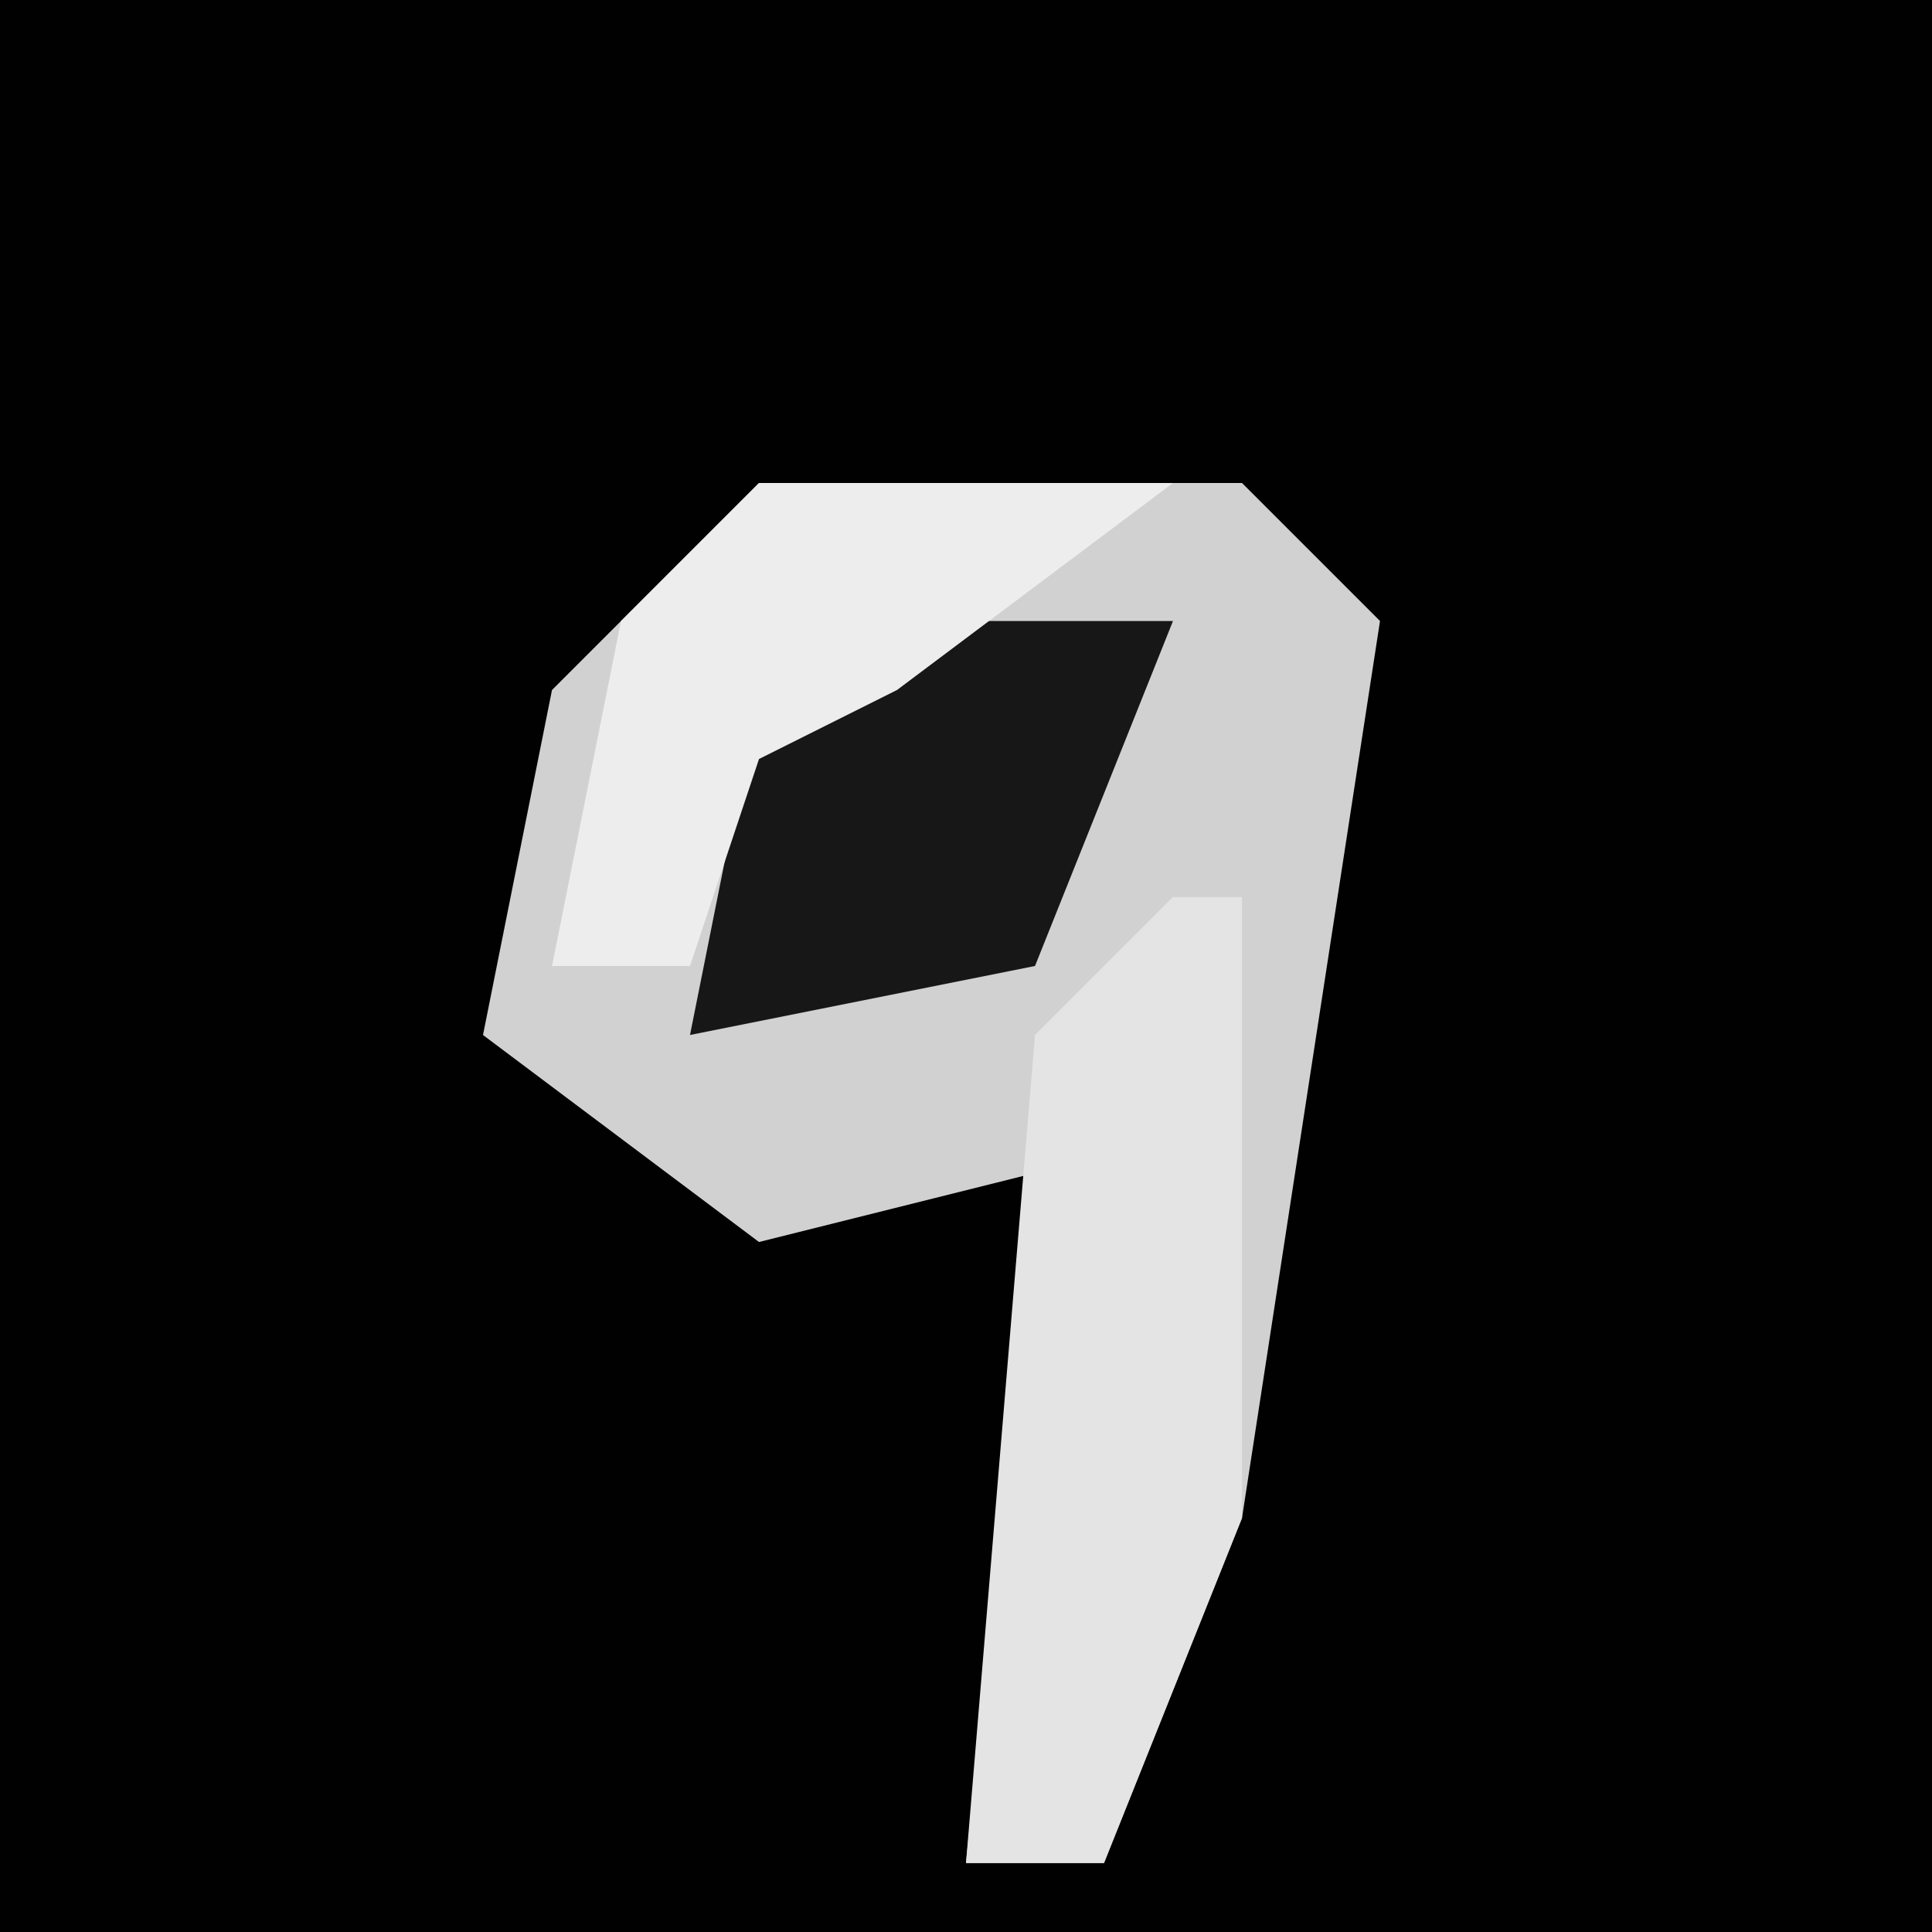 <?xml version="1.0" encoding="UTF-8"?>
<svg version="1.1" xmlns="http://www.w3.org/2000/svg" width="28" height="28">
<path d="M0,0 L28,0 L28,28 L0,28 Z " fill="#010101" transform="translate(0,0)"/>
<path d="M0,0 L7,0 L9,2 L7,15 L5,20 L3,20 L4,10 L0,11 L-4,8 L-3,3 Z " fill="#D1D1D1" transform="translate(11,7)"/>
<path d="M0,0 L1,0 L1,9 L-1,14 L-3,14 L-2,2 Z " fill="#E4E4E4" transform="translate(17,13)"/>
<path d="M0,0 L4,0 L2,5 L-3,6 L-2,1 Z " fill="#171717" transform="translate(13,9)"/>
<path d="M0,0 L6,0 L2,3 L0,4 L-1,7 L-3,7 L-2,2 Z " fill="#EDEDED" transform="translate(11,7)"/>
</svg>

